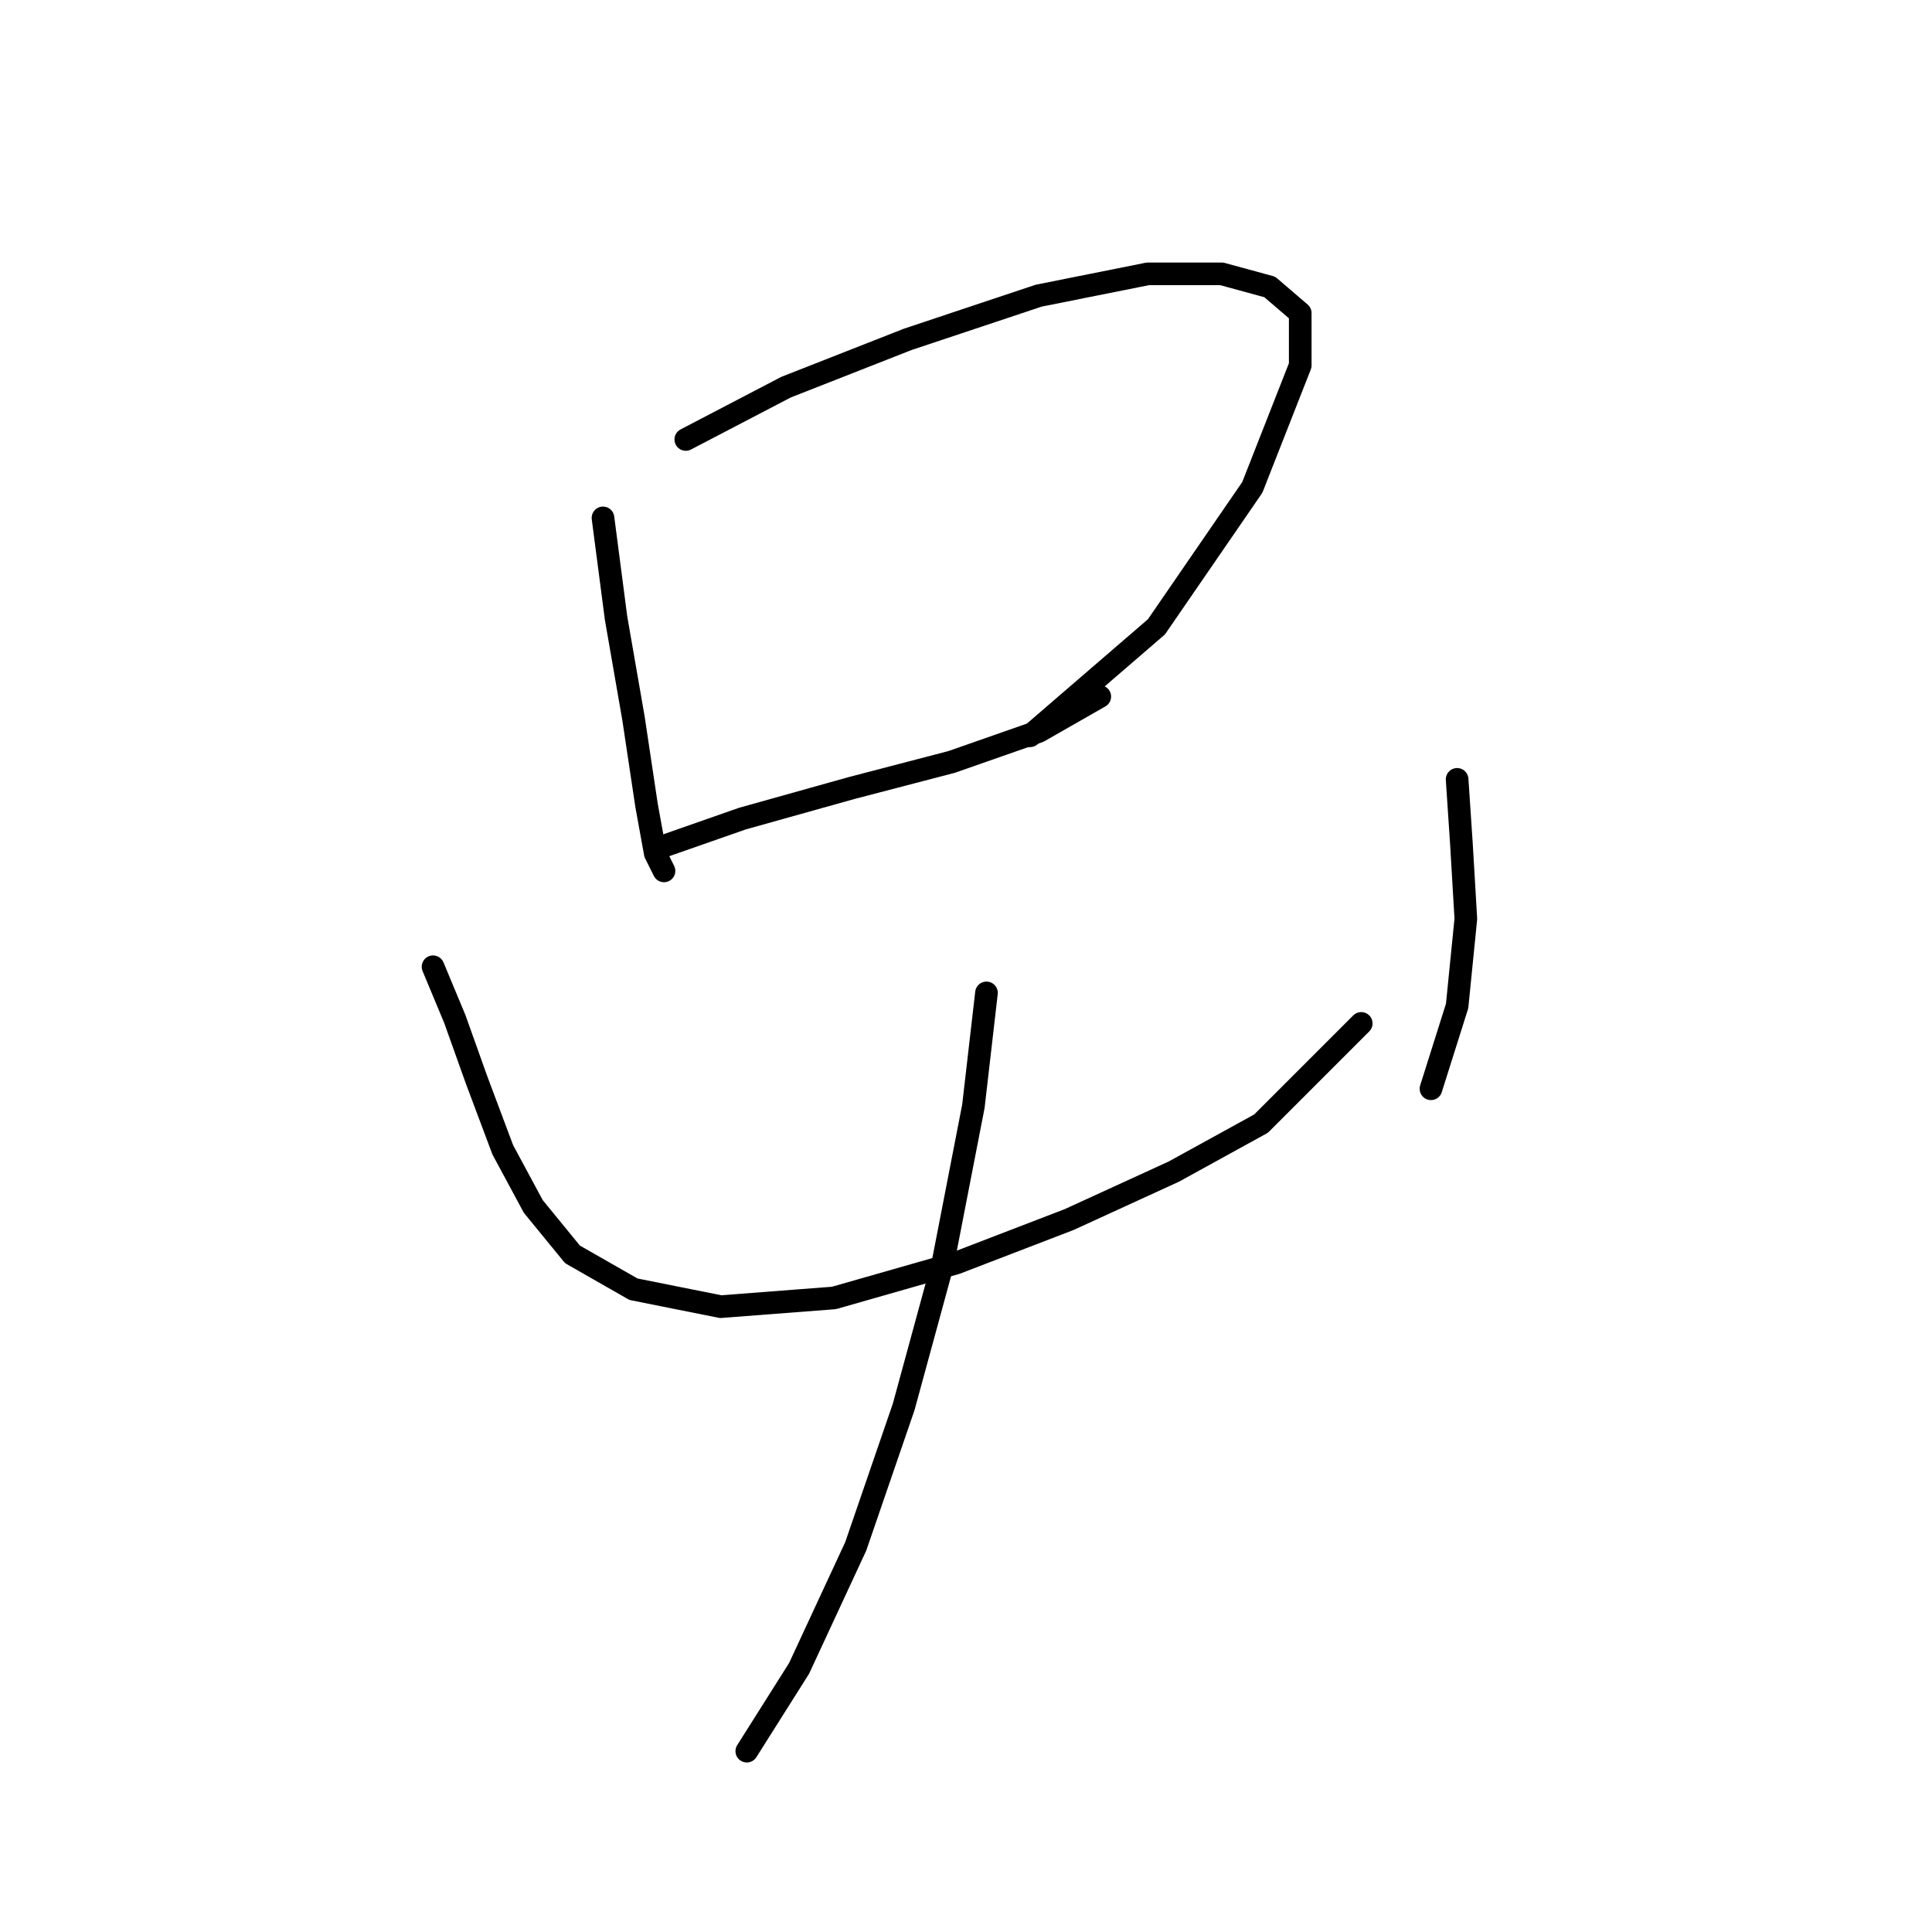 <?xml version="1.0" standalone="no"?>
    <svg width="256" height="256" xmlns="http://www.w3.org/2000/svg" version="1.1">
    <polyline stroke="black" stroke-width="3" stroke-linecap="round" fill="transparent" stroke-linejoin="round" points="79.899 68.625 81.632 81.906 83.941 95.187 85.674 106.736 86.829 113.087 87.983 115.397 87.983 115.397 " />
        <polyline stroke="black" stroke-width="3" stroke-linecap="round" fill="transparent" stroke-linejoin="round" points="90.871 58.231 104.151 51.302 120.32 44.951 137.642 39.176 152.078 36.289 161.894 36.289 168.246 38.021 172.288 41.486 172.288 48.415 165.937 64.583 153.233 83.061 136.488 97.497 136.488 97.497 " />
        <polyline stroke="black" stroke-width="3" stroke-linecap="round" fill="transparent" stroke-linejoin="round" points="86.829 112.51 98.377 108.468 112.813 104.426 126.094 100.961 137.642 96.919 145.726 92.3 145.726 92.3 " />
        <polyline stroke="black" stroke-width="3" stroke-linecap="round" fill="transparent" stroke-linejoin="round" points="57.38 128.1 60.267 135.03 63.154 143.114 66.619 152.352 70.661 159.859 75.857 166.211 83.941 170.83 95.49 173.14 110.503 171.985 126.671 167.366 141.684 161.591 155.543 155.24 167.091 148.888 180.372 135.607 180.372 135.607 " />
        <polyline stroke="black" stroke-width="3" stroke-linecap="round" fill="transparent" stroke-linejoin="round" points="193.076 103.271 193.653 111.932 194.231 121.749 193.076 133.297 189.611 144.268 189.611 144.268 " />
        <polyline stroke="black" stroke-width="3" stroke-linecap="round" fill="transparent" stroke-linejoin="round" points="130.713 131.565 128.981 146.578 124.939 167.366 119.742 186.421 113.39 204.899 105.884 221.067 98.955 232.038 98.955 232.038 " />
        </svg>